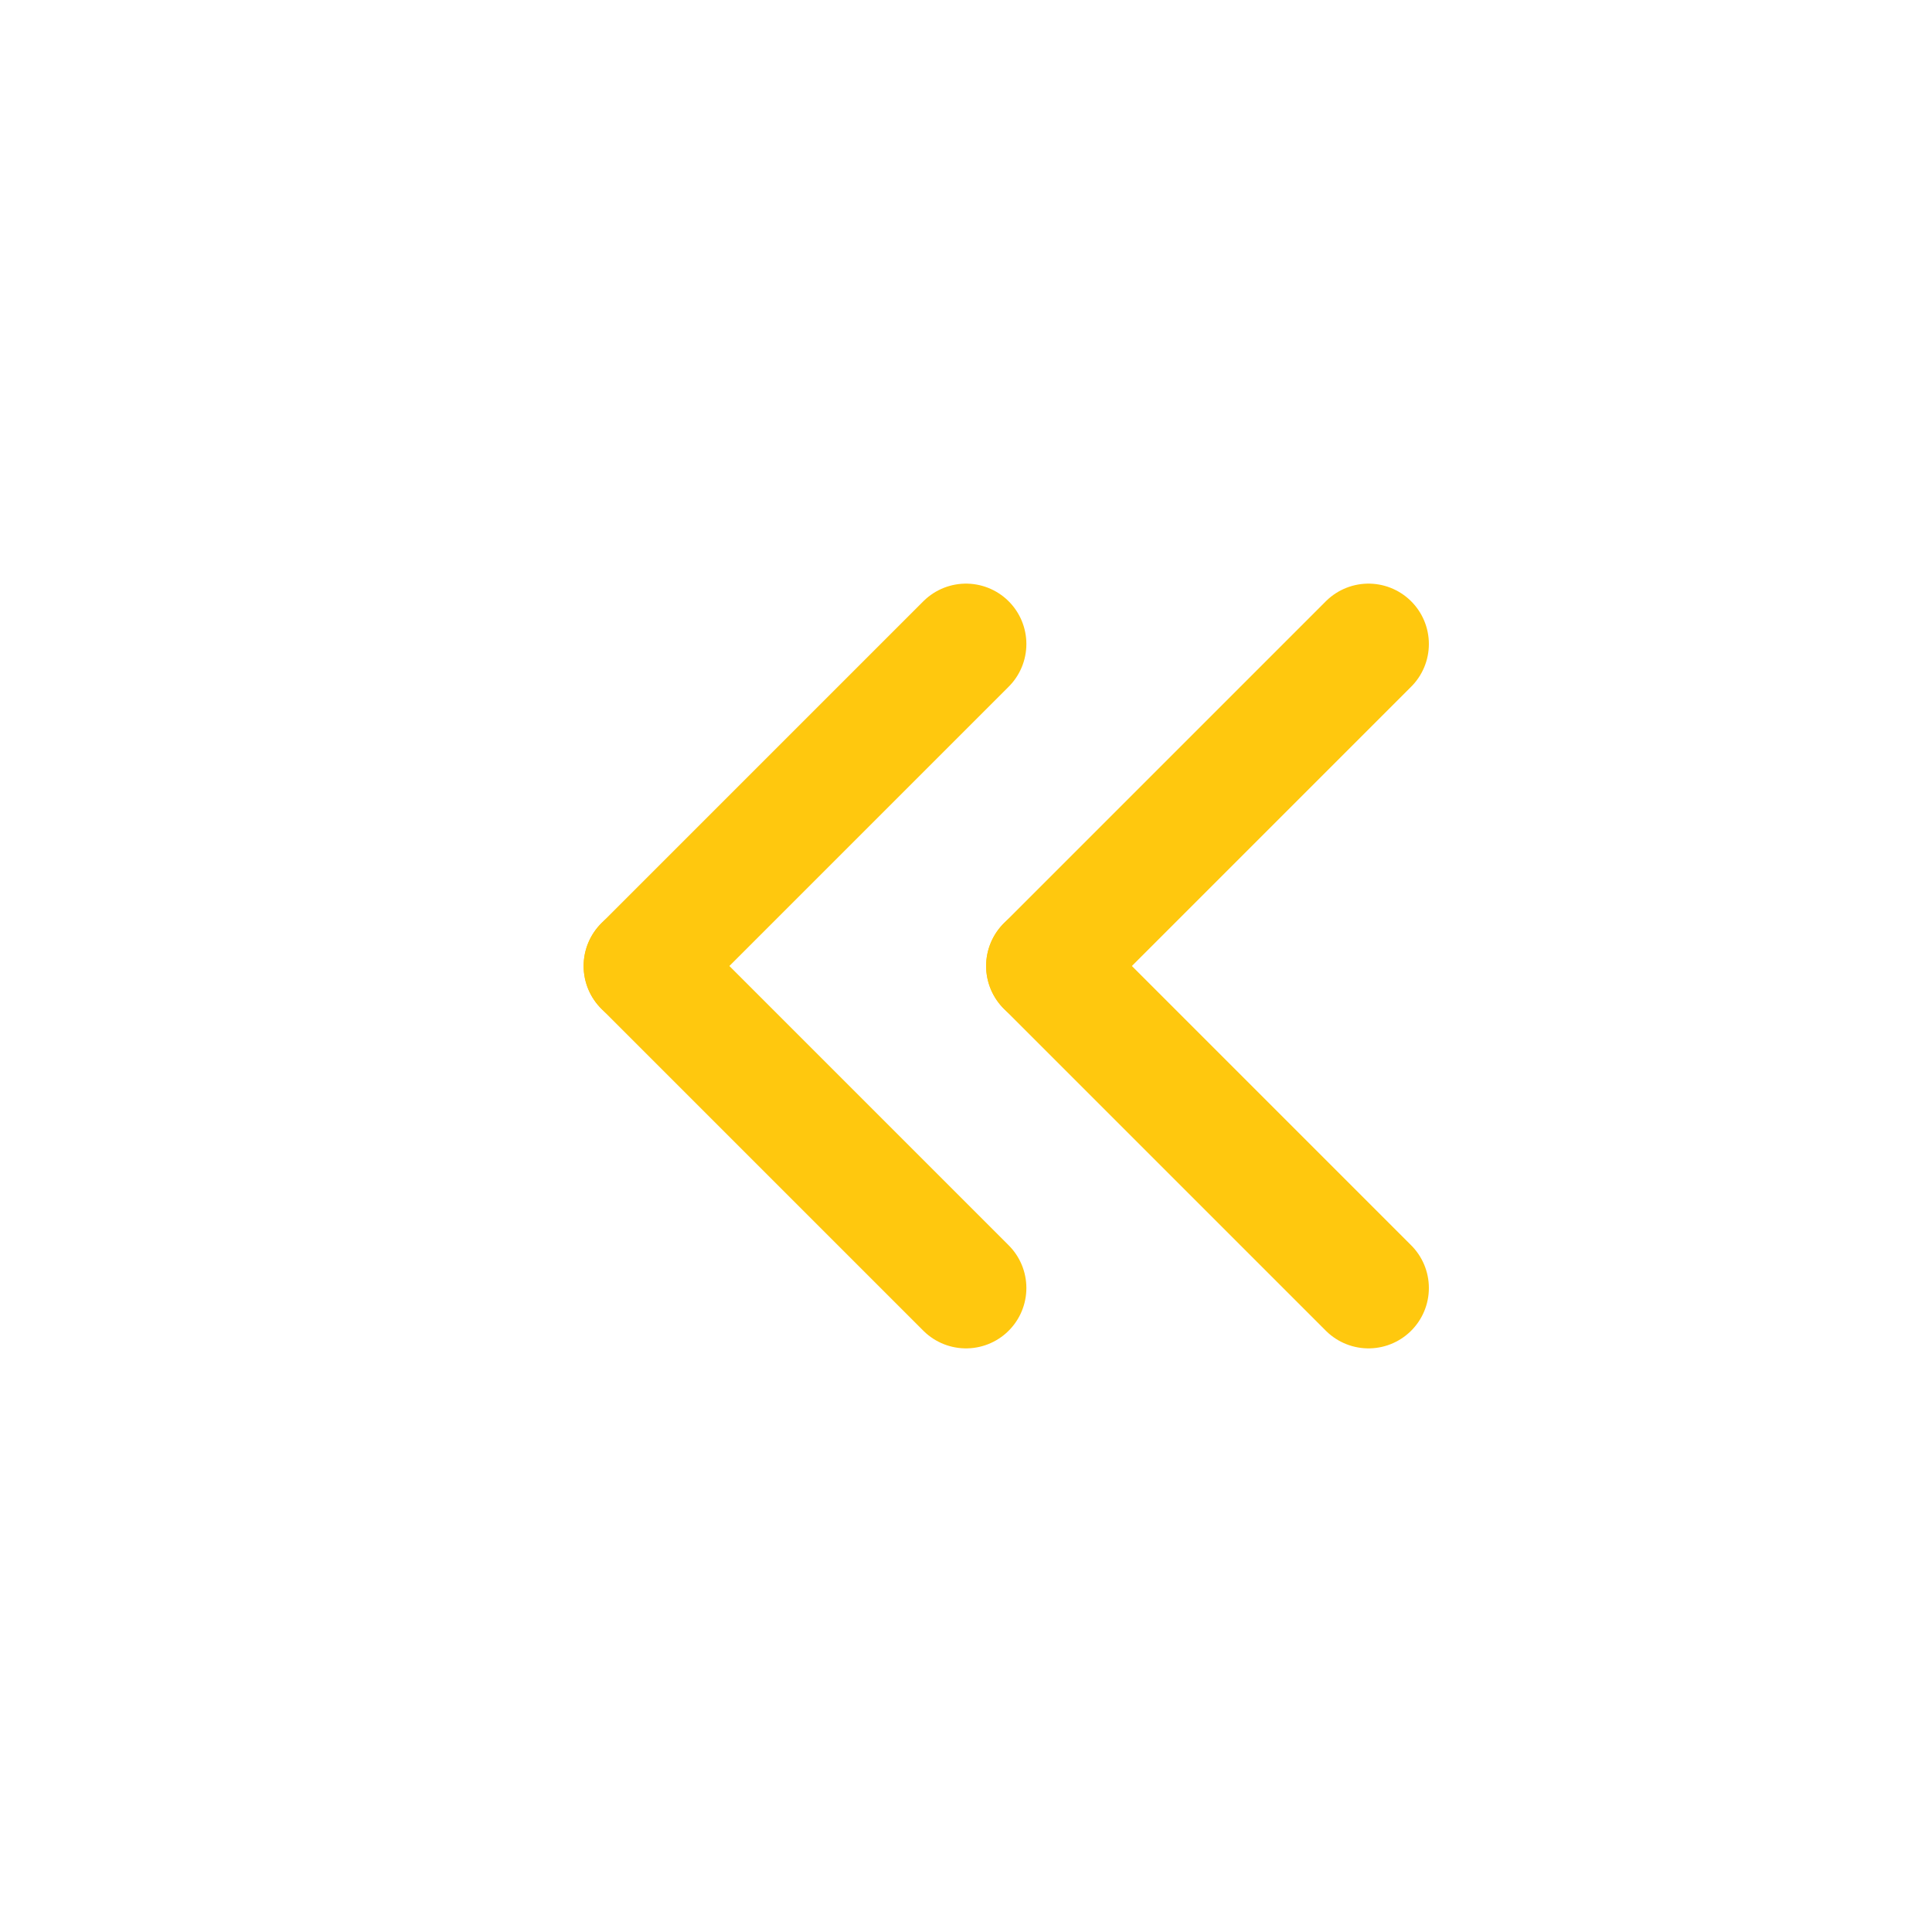 <svg id="ic_pagenation_prev02" xmlns="http://www.w3.org/2000/svg" width="24" height="24" viewBox="0 0 24 24">
  <path id="패스_374" data-name="패스 374" d="M0,0H24V24H0Z" fill="none"/>
  <g id="그룹_340" data-name="그룹 340" transform="translate(-2)">
    <g id="그룹_338" data-name="그룹 338" transform="translate(5)">
      <line id="선_89" data-name="선 89" x2="4" y2="4" transform="translate(5 12)" fill="none" stroke="#ffc80e" stroke-linecap="round" stroke-linejoin="round" stroke-width="1.5"/>
      <line id="선_90" data-name="선 90" y1="4" x2="4" transform="translate(5 8)" fill="none" stroke="#ffc80e" stroke-linecap="round" stroke-linejoin="round" stroke-width="1.5"/>
    </g>
    <g id="그룹_339" data-name="그룹 339" transform="translate(10)">
      <line id="선_89-2" data-name="선 89" x2="4" y2="4" transform="translate(5 12)" fill="none" stroke="#ffc80e" stroke-linecap="round" stroke-linejoin="round" stroke-width="1.5"/>
      <line id="선_90-2" data-name="선 90" y1="4" x2="4" transform="translate(5 8)" fill="none" stroke="#ffc80e" stroke-linecap="round" stroke-linejoin="round" stroke-width="1.5"/>
    </g>
  </g>
</svg>
